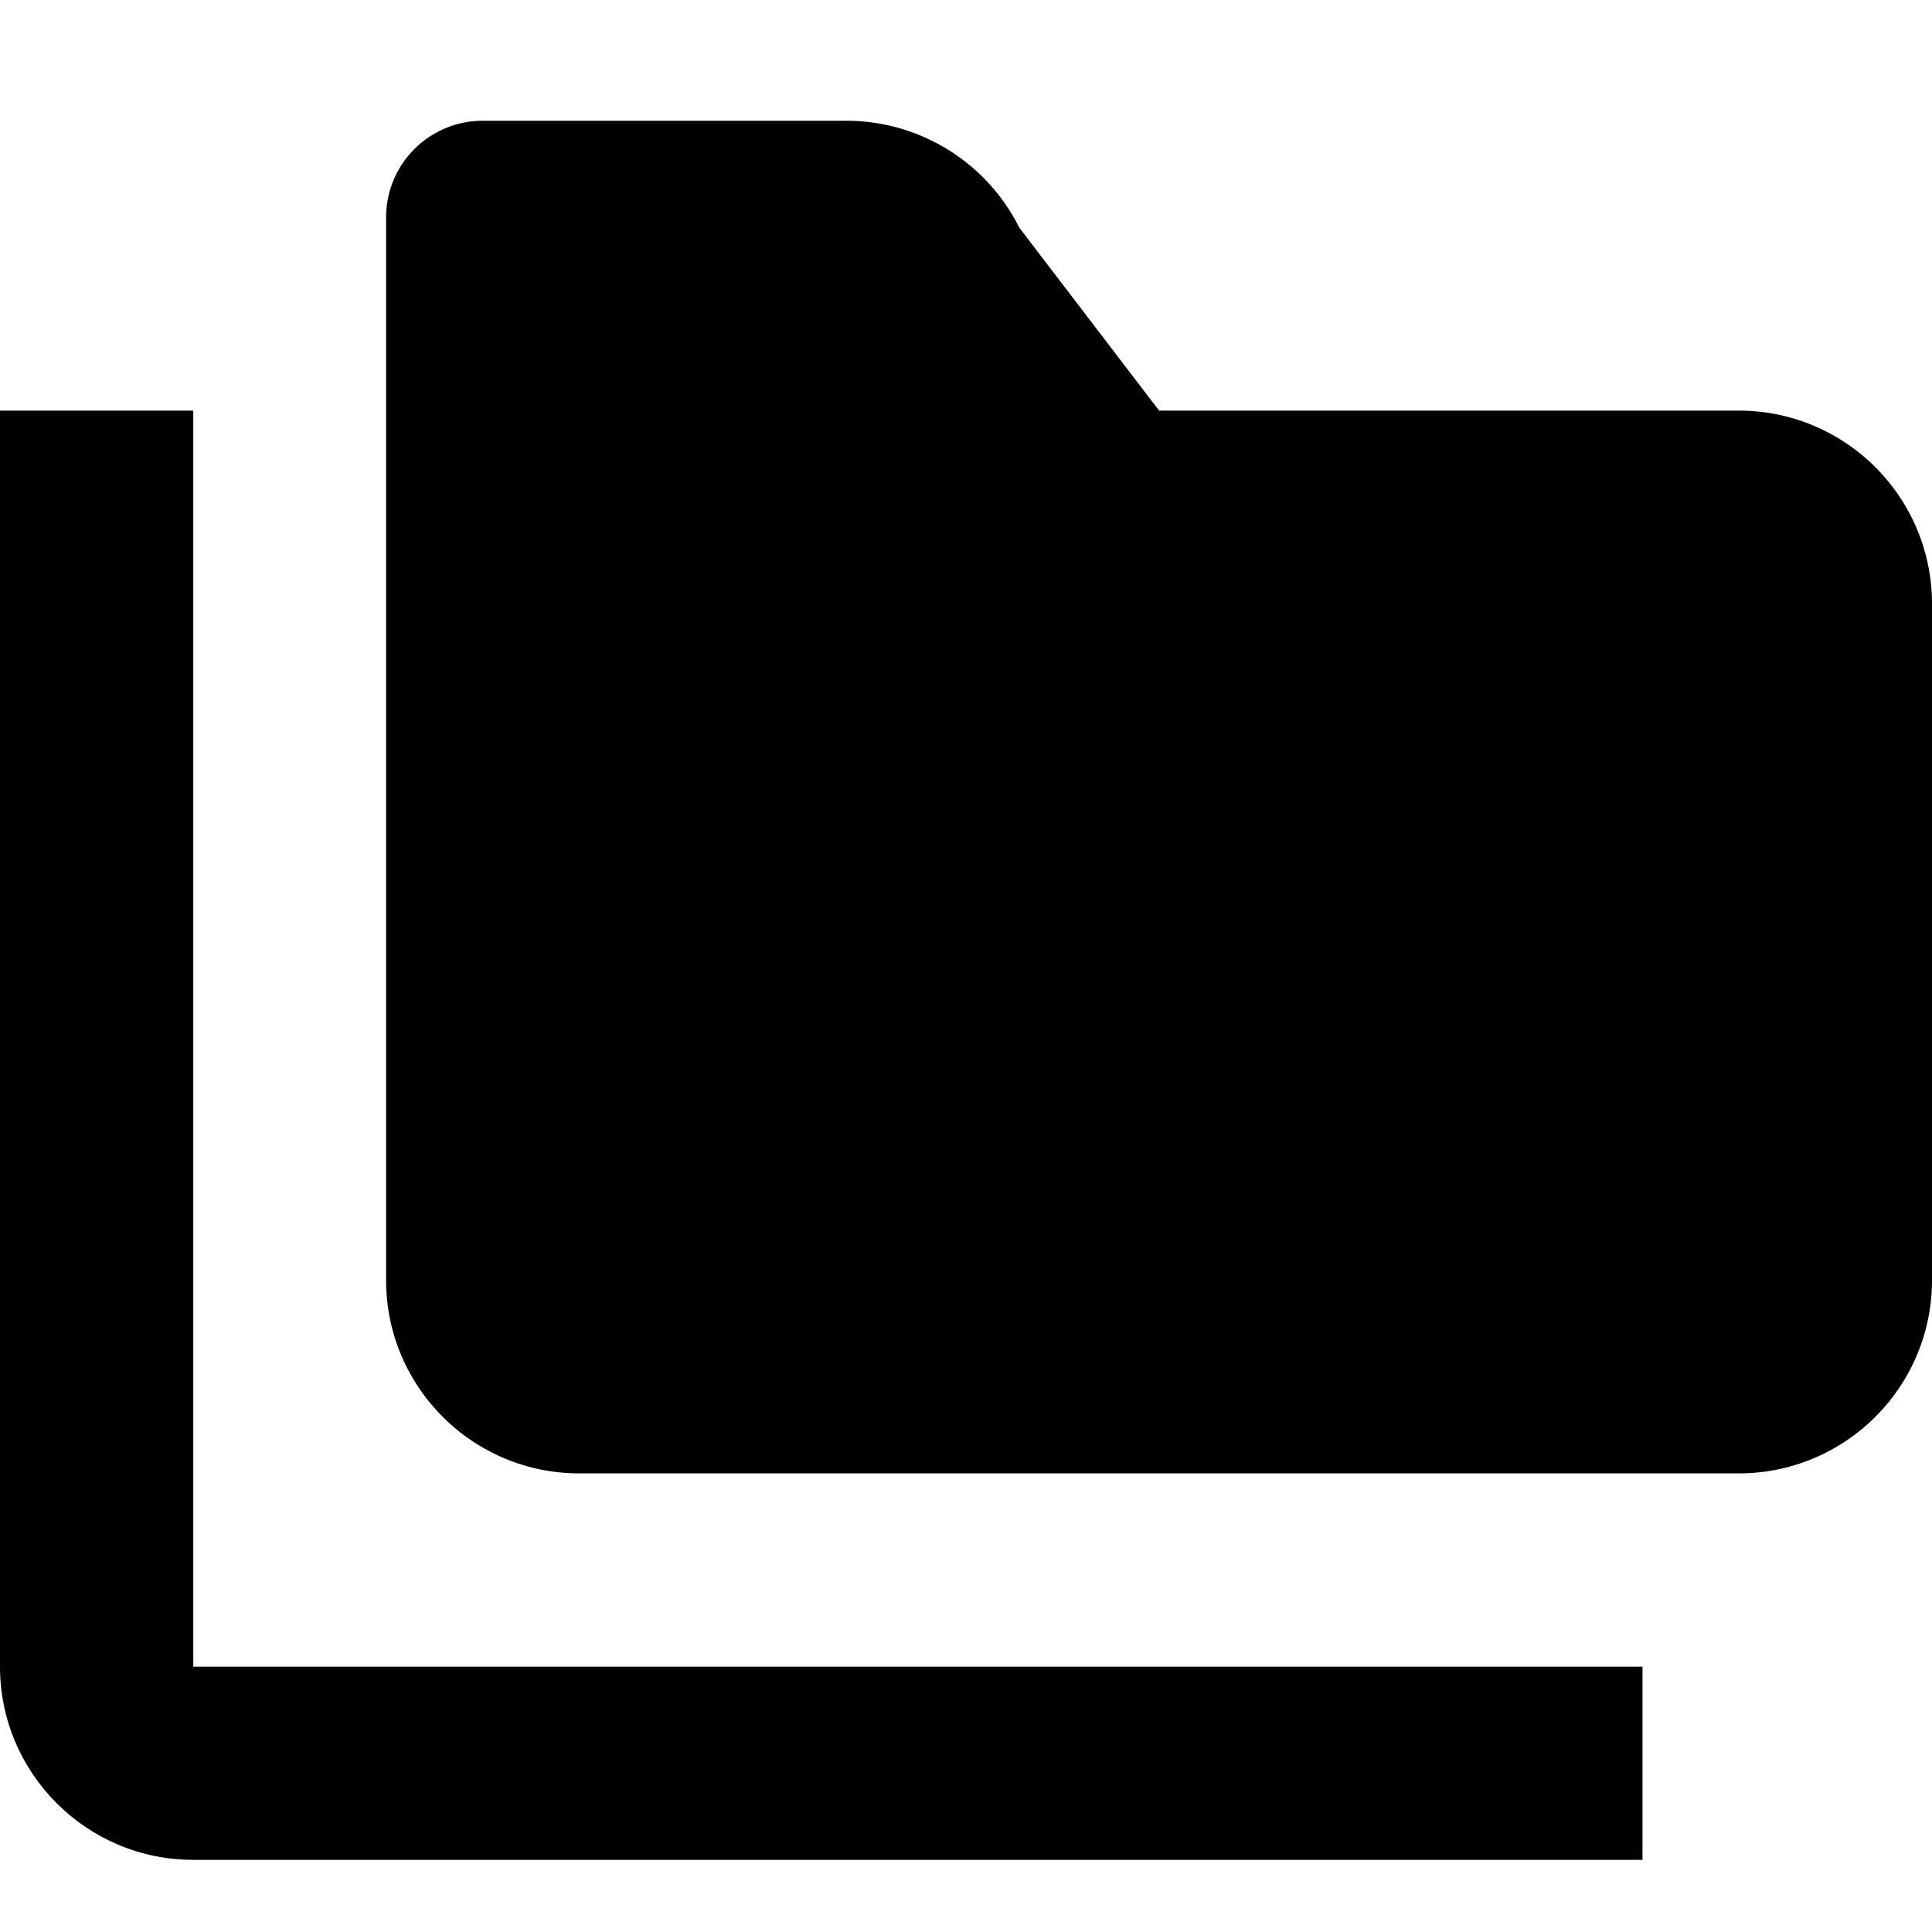 <svg width="32" height="32" viewBox="0 0 32 32" xmlns="http://www.w3.org/2000/svg"><g class="nc-icon-wrapper" fill="#000000"><g transform="translate(1409 517)"><path d="M-1380.2-510.199h-9.602l-2.316-3.031a3.202 3.202 0 0 0-2.863-1.77h-6.024a1.6 1.6 0 0 0-1.6 1.6v17.604c0 1.767 1.434 3.2 3.2 3.2h19.204c1.767 0 3.201-1.433 3.201-3.2v-11.202c0-1.767-1.434-3.201-3.2-3.201z"></path><path d="M-1405.8-510.199h-3.2v20.804c0 1.765 1.435 3.2 3.2 3.2h24.005v-3.2h-24.004v-20.804z"></path></g></g></svg>
